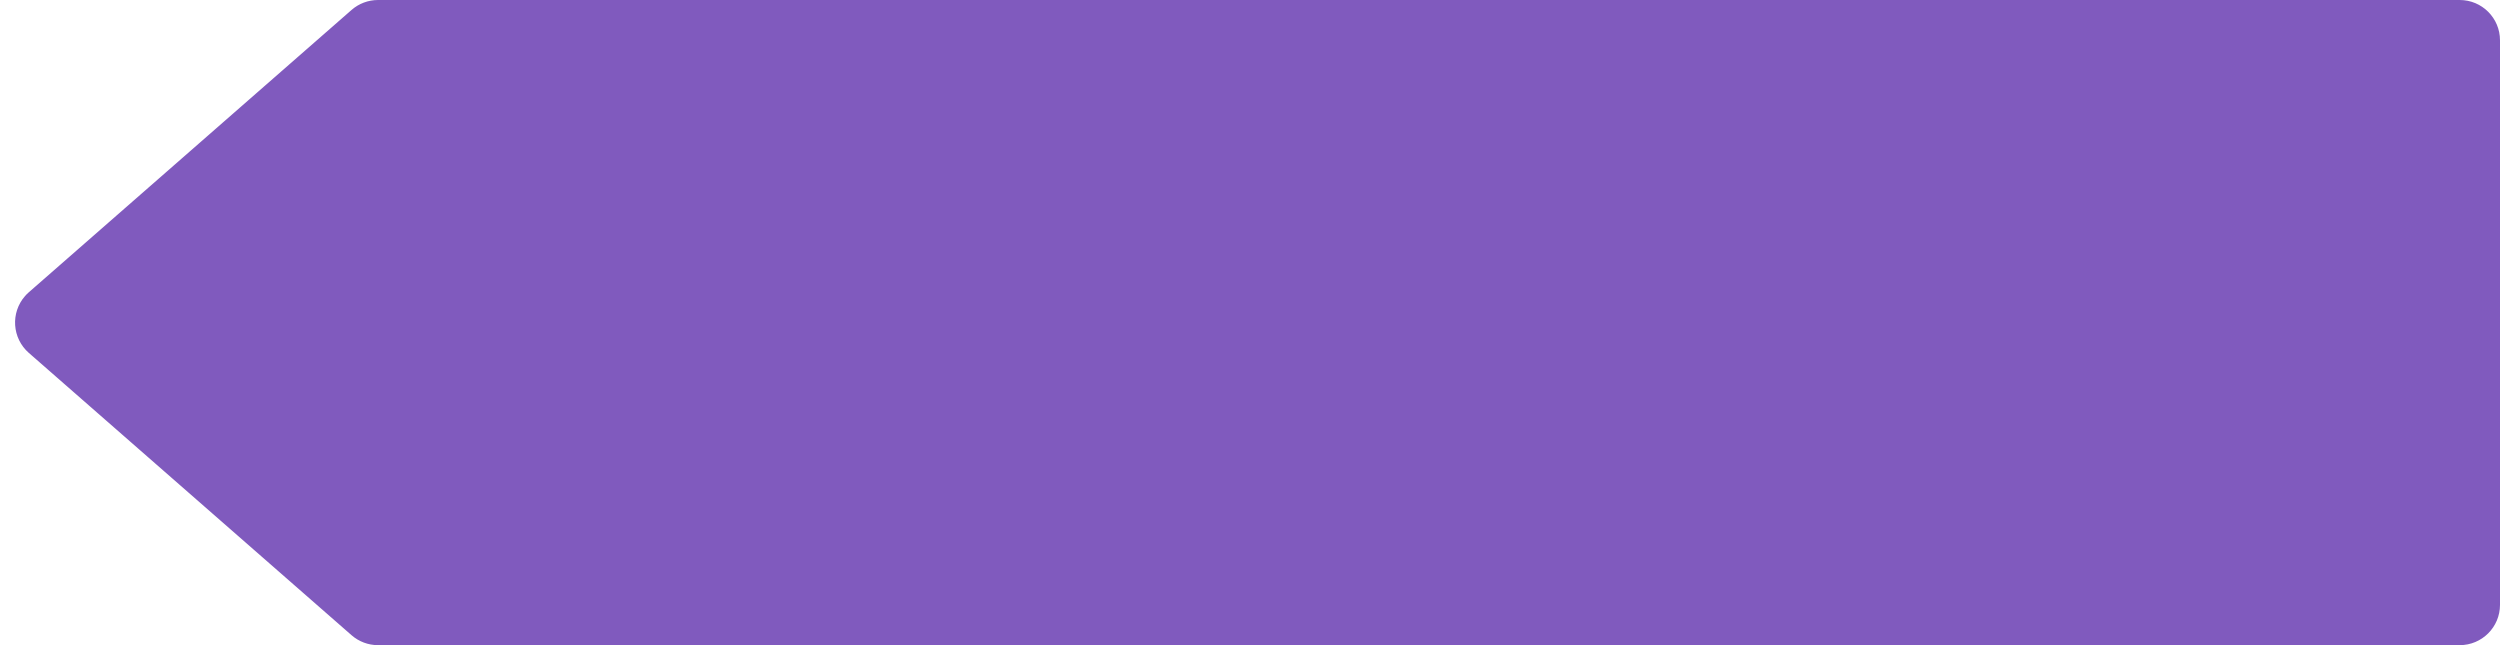 <?xml version="1.0" encoding="UTF-8"?>
<svg width="124px" height="32px" viewBox="0 0 124 32" version="1.1" xmlns="http://www.w3.org/2000/svg" xmlns:xlink="http://www.w3.org/1999/xlink">
    <!-- Generator: Sketch 51.2 (57519) - http://www.bohemiancoding.com/sketch -->
    <title>Rectangle 5</title>
    <desc>Created with Sketch.</desc>
    <defs></defs>
    <g id="Page-1" stroke="none" stroke-width="1" fill="none" fill-rule="evenodd">
        <g id="Роза-хутор-Copy" transform="translate(-730, -353)" fill="#805ABE">
            <g id="Стоимость" transform="translate(590, 352)">
                <g id="Скидка" transform="translate(140, 0)">
                    <path d="M18.751,1 L122,1 C123.105,1 124,1.895 124,3 L124,31 C124,32.105 123.105,33 122,33 C122,33 122,33 122,33 L18.751,33 C18.267,33 17.799,32.824 17.435,32.505 L1.431,18.505 C0.599,17.778 0.515,16.515 1.242,15.683 C1.301,15.616 1.364,15.553 1.431,15.495 L17.435,1.495 C17.799,1.176 18.267,1 18.751,1 Z" id="Rectangle-5"></path>
                </g>
            </g>
        </g>
    </g>
</svg>